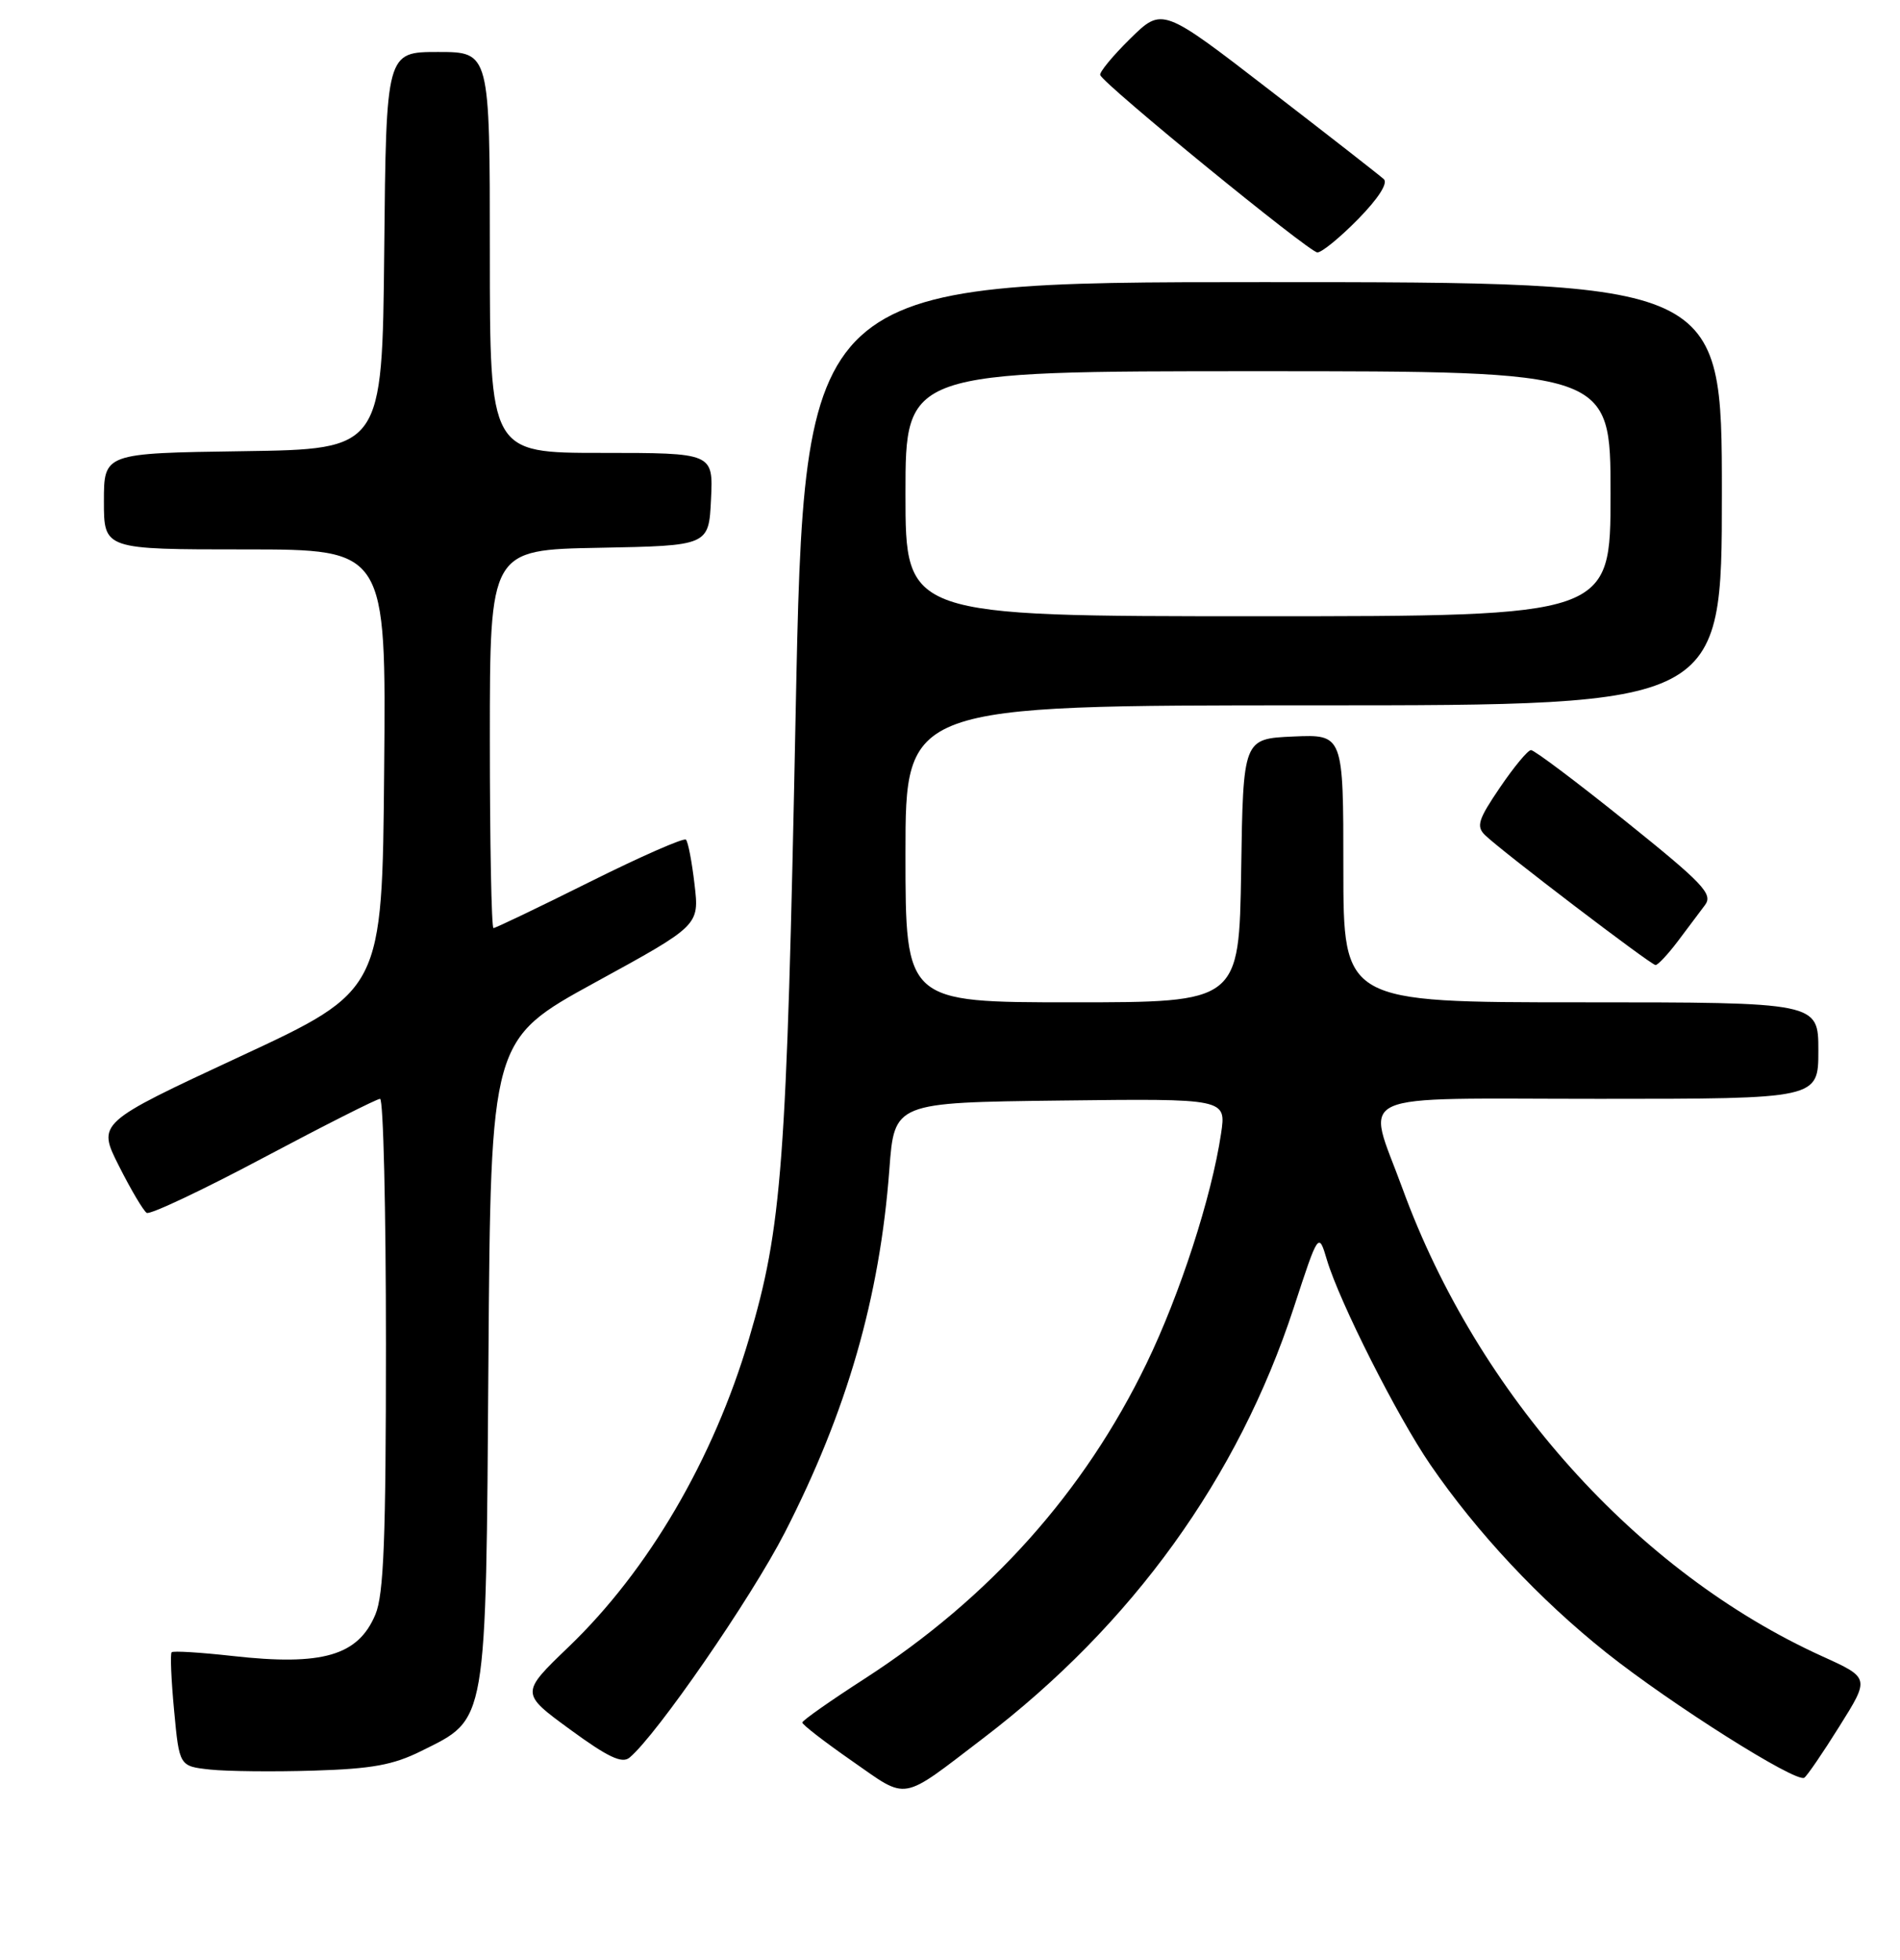 <?xml version="1.0" encoding="UTF-8" standalone="no"?>
<!DOCTYPE svg PUBLIC "-//W3C//DTD SVG 1.1//EN" "http://www.w3.org/Graphics/SVG/1.1/DTD/svg11.dtd" >
<svg xmlns="http://www.w3.org/2000/svg" xmlns:xlink="http://www.w3.org/1999/xlink" version="1.1" viewBox="0 0 256 264">
 <g >
 <path fill="currentColor"
d=" M 132.50 234.10 C 152.57 218.79 166.82 199.03 174.31 176.15 C 177.66 165.91 177.66 165.91 178.79 169.71 C 180.51 175.43 188.25 190.75 192.71 197.26 C 199.00 206.43 207.44 215.44 216.45 222.61 C 225.16 229.53 241.96 240.14 243.10 239.44 C 243.46 239.22 245.60 236.10 247.84 232.51 C 251.93 225.99 251.93 225.99 245.54 223.09 C 220.60 211.78 199.10 187.84 188.97 160.09 C 184.10 146.72 181.30 148.00 215.50 148.00 C 245.00 148.00 245.00 148.00 245.00 141.50 C 245.00 135.00 245.00 135.00 213.00 135.00 C 181.00 135.00 181.00 135.00 181.00 116.95 C 181.00 98.91 181.00 98.91 174.25 99.20 C 167.50 99.50 167.50 99.50 167.23 117.25 C 166.95 135.00 166.95 135.00 144.48 135.00 C 122.00 135.00 122.00 135.00 122.00 115.00 C 122.00 95.00 122.00 95.00 177.00 95.00 C 232.00 95.00 232.00 95.00 232.00 66.50 C 232.00 38.00 232.00 38.00 170.18 38.00 C 108.37 38.00 108.37 38.00 107.20 96.25 C 105.99 157.06 105.38 165.24 100.91 180.34 C 96.12 196.54 87.37 211.49 76.64 221.79 C 70.12 228.05 70.12 228.05 76.81 232.94 C 81.91 236.67 83.81 237.57 84.82 236.73 C 88.47 233.70 101.17 215.31 105.72 206.46 C 114.11 190.11 118.54 174.75 119.83 157.50 C 120.50 148.50 120.50 148.50 142.87 148.23 C 165.23 147.96 165.23 147.96 164.52 152.69 C 163.25 161.20 158.99 174.33 154.47 183.66 C 146.09 200.98 133.36 215.21 116.50 226.10 C 111.89 229.07 108.12 231.72 108.10 232.00 C 108.08 232.28 111.09 234.60 114.78 237.17 C 122.45 242.51 121.19 242.73 132.50 234.10 Z  M 56.76 235.84 C 65.69 231.40 65.46 232.77 65.81 183.27 C 66.12 140.03 66.12 140.03 80.17 132.33 C 94.23 124.64 94.23 124.64 93.58 119.12 C 93.23 116.09 92.71 113.37 92.42 113.09 C 92.14 112.81 86.30 115.37 79.45 118.79 C 72.59 122.21 66.76 125.00 66.49 125.00 C 66.22 125.00 66.00 113.54 66.00 99.53 C 66.00 74.05 66.00 74.05 80.75 73.78 C 95.50 73.50 95.50 73.50 95.80 67.25 C 96.10 61.00 96.10 61.00 81.05 61.00 C 66.00 61.00 66.00 61.00 66.00 34.00 C 66.00 7.00 66.00 7.00 59.02 7.00 C 52.03 7.00 52.03 7.00 51.77 33.75 C 51.50 60.50 51.50 60.50 32.75 60.77 C 14.00 61.04 14.00 61.04 14.00 67.52 C 14.00 74.00 14.00 74.00 33.01 74.00 C 52.03 74.00 52.03 74.00 51.76 103.70 C 51.50 133.40 51.50 133.40 32.30 142.32 C 13.10 151.25 13.10 151.25 16.03 157.05 C 17.64 160.24 19.32 163.08 19.77 163.36 C 20.22 163.63 27.30 160.29 35.50 155.93 C 43.71 151.57 50.78 148.00 51.21 148.00 C 51.65 148.00 52.00 162.86 52.00 181.03 C 52.00 207.25 51.71 214.76 50.58 217.45 C 48.26 223.00 43.45 224.40 31.33 223.04 C 27.02 222.56 23.33 222.33 23.13 222.54 C 22.92 222.74 23.07 226.28 23.46 230.40 C 24.16 237.89 24.16 237.89 28.33 238.34 C 30.62 238.58 36.90 238.65 42.28 238.48 C 50.12 238.24 52.98 237.72 56.76 235.84 Z  M 226.06 126.78 C 227.40 125.01 229.06 122.80 229.74 121.88 C 230.82 120.41 229.48 119.00 219.02 110.60 C 212.44 105.32 206.71 101.01 206.28 101.03 C 205.85 101.04 203.97 103.31 202.09 106.08 C 199.16 110.39 198.88 111.30 200.09 112.48 C 202.27 114.61 222.43 129.96 223.06 129.98 C 223.37 129.99 224.72 128.55 226.06 126.78 Z  M 183.00 29.50 C 185.69 26.76 187.04 24.67 186.45 24.13 C 185.93 23.65 179.00 18.24 171.05 12.12 C 156.60 0.97 156.60 0.97 152.29 5.20 C 149.92 7.53 148.10 9.74 148.24 10.11 C 148.74 11.40 176.42 34.00 177.50 34.00 C 178.10 34.00 180.57 31.98 183.00 29.50 Z  M 122.00 66.50 C 122.00 50.00 122.00 50.00 169.50 50.00 C 217.00 50.00 217.00 50.00 217.00 66.50 C 217.00 83.00 217.00 83.00 169.50 83.00 C 122.00 83.00 122.00 83.00 122.00 66.50 Z "/>
</g>
</svg>